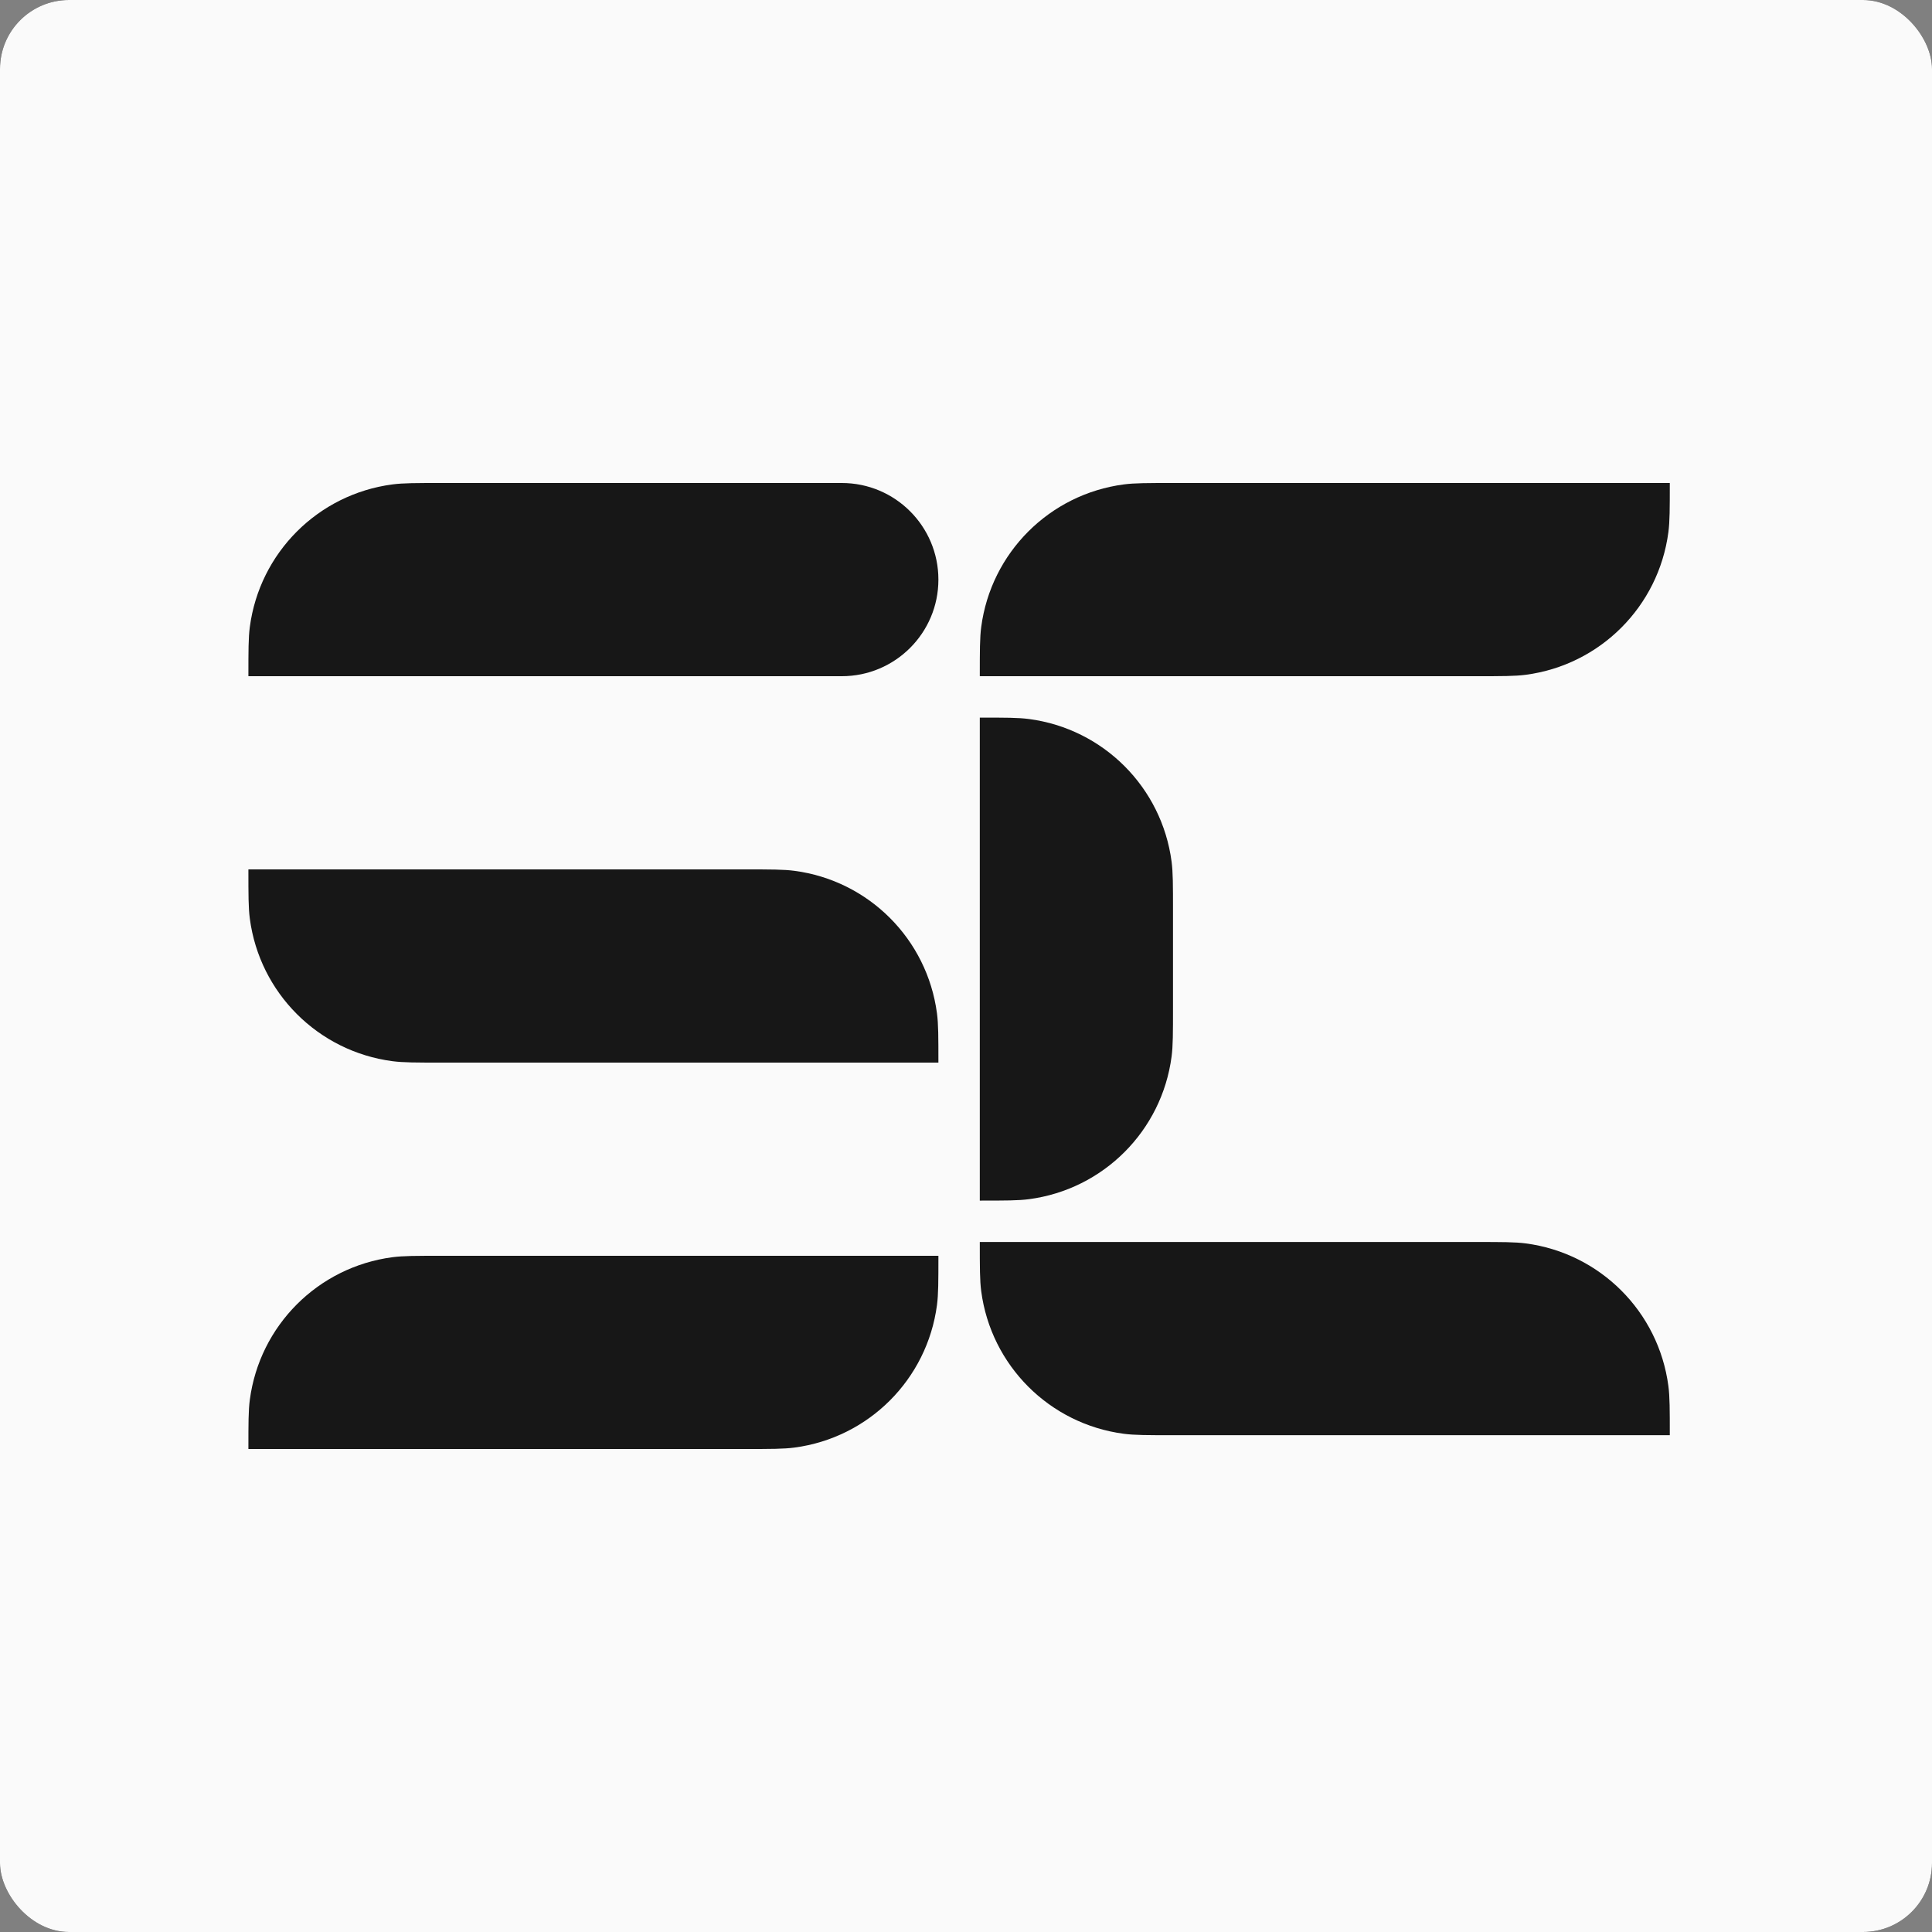 <svg width="140" height="140" viewBox="0 0 140 140" fill="none" xmlns="http://www.w3.org/2000/svg">
<rect x="0" y="0" width="140" height="140" fill="#808080" stroke="none"/>
<rect width="140" height="140" rx="5" fill="#171717"/>
<path d="M71 49V49C71 47.142 71 46.214 71.103 45.434C71.812 40.049 76.049 35.812 81.434 35.103C82.213 35 83.142 35 85 35H121V35C121 36.858 121 37.786 120.897 38.566C120.188 43.951 115.951 48.188 110.566 48.897C109.787 49 108.858 49 107 49H71Z" fill="white"/>
<path d="M71 52V52C72.858 52 73.787 52 74.566 52.103C79.951 52.812 84.188 57.049 84.897 62.434C85 63.214 85 64.142 85 66V73C85 74.858 85 75.787 84.897 76.566C84.188 81.951 79.951 86.188 74.566 86.897C73.787 87 72.858 87 71 87V87V52Z" fill="white"/>
<path d="M121 104C121 102.142 121 101.213 120.897 100.434C120.188 95.049 115.951 90.812 110.566 90.103C109.787 90 108.858 90 107 90H71C71 91.858 71 92.787 71.103 93.566C71.812 98.951 76.049 103.188 81.434 103.897C82.213 104 83.142 104 85 104H121Z" fill="white"/>
<path d="M18 49V49C18 47.142 18 46.214 18.103 45.434C18.812 40.049 23.049 35.812 28.434 35.103C29.213 35 30.142 35 32 35H61C64.866 35 68 38.134 68 42V42C68 45.866 64.866 49 61 49H18Z" fill="white"/>
<path d="M68 77V77C68 75.142 68 74.213 67.897 73.434C67.188 68.049 62.951 63.812 57.566 63.103C56.786 63 55.858 63 54 63H18V63C18 64.858 18 65.787 18.103 66.566C18.812 71.951 23.049 76.188 28.434 76.897C29.213 77 30.142 77 32 77H68Z" fill="white"/>
<path d="M18 105V105C18 103.142 18 102.213 18.103 101.434C18.812 96.049 23.049 91.812 28.434 91.103C29.213 91 30.142 91 32 91H68V91C68 92.858 68 93.787 67.897 94.566C67.188 99.951 62.951 104.188 57.566 104.897C56.786 105 55.858 105 54 105H18Z" fill="white"/>
<rect width="140" height="140" rx="5" fill="#FAFAFA"/>
<path d="M71 49V49C71 47.142 71 46.214 71.103 45.434C71.812 40.049 76.049 35.812 81.434 35.103C82.213 35 83.142 35 85 35H121V35C121 36.858 121 37.786 120.897 38.566C120.188 43.951 115.951 48.188 110.566 48.897C109.787 49 108.858 49 107 49H71Z" fill="#171717"/>
<path d="M71 52V52C72.858 52 73.787 52 74.566 52.103C79.951 52.812 84.188 57.049 84.897 62.434C85 63.214 85 64.142 85 66V73C85 74.858 85 75.787 84.897 76.566C84.188 81.951 79.951 86.188 74.566 86.897C73.787 87 72.858 87 71 87V87V52Z" fill="#171717"/>
<path d="M121 104C121 102.142 121 101.213 120.897 100.434C120.188 95.049 115.951 90.812 110.566 90.103C109.787 90 108.858 90 107 90H71C71 91.858 71 92.787 71.103 93.566C71.812 98.951 76.049 103.188 81.434 103.897C82.213 104 83.142 104 85 104H121Z" fill="#171717"/>
<path d="M18 49V49C18 47.142 18 46.214 18.103 45.434C18.812 40.049 23.049 35.812 28.434 35.103C29.213 35 30.142 35 32 35H61C64.866 35 68 38.134 68 42V42C68 45.866 64.866 49 61 49H18Z" fill="#171717"/>
<path d="M68 77V77C68 75.142 68 74.213 67.897 73.434C67.188 68.049 62.951 63.812 57.566 63.103C56.786 63 55.858 63 54 63H18V63C18 64.858 18 65.787 18.103 66.566C18.812 71.951 23.049 76.188 28.434 76.897C29.213 77 30.142 77 32 77H68Z" fill="#171717"/>
<path d="M18 105V105C18 103.142 18 102.213 18.103 101.434C18.812 96.049 23.049 91.812 28.434 91.103C29.213 91 30.142 91 32 91H68V91C68 92.858 68 93.787 67.897 94.566C67.188 99.951 62.951 104.188 57.566 104.897C56.786 105 55.858 105 54 105H18Z" fill="#171717"/>
</svg>
